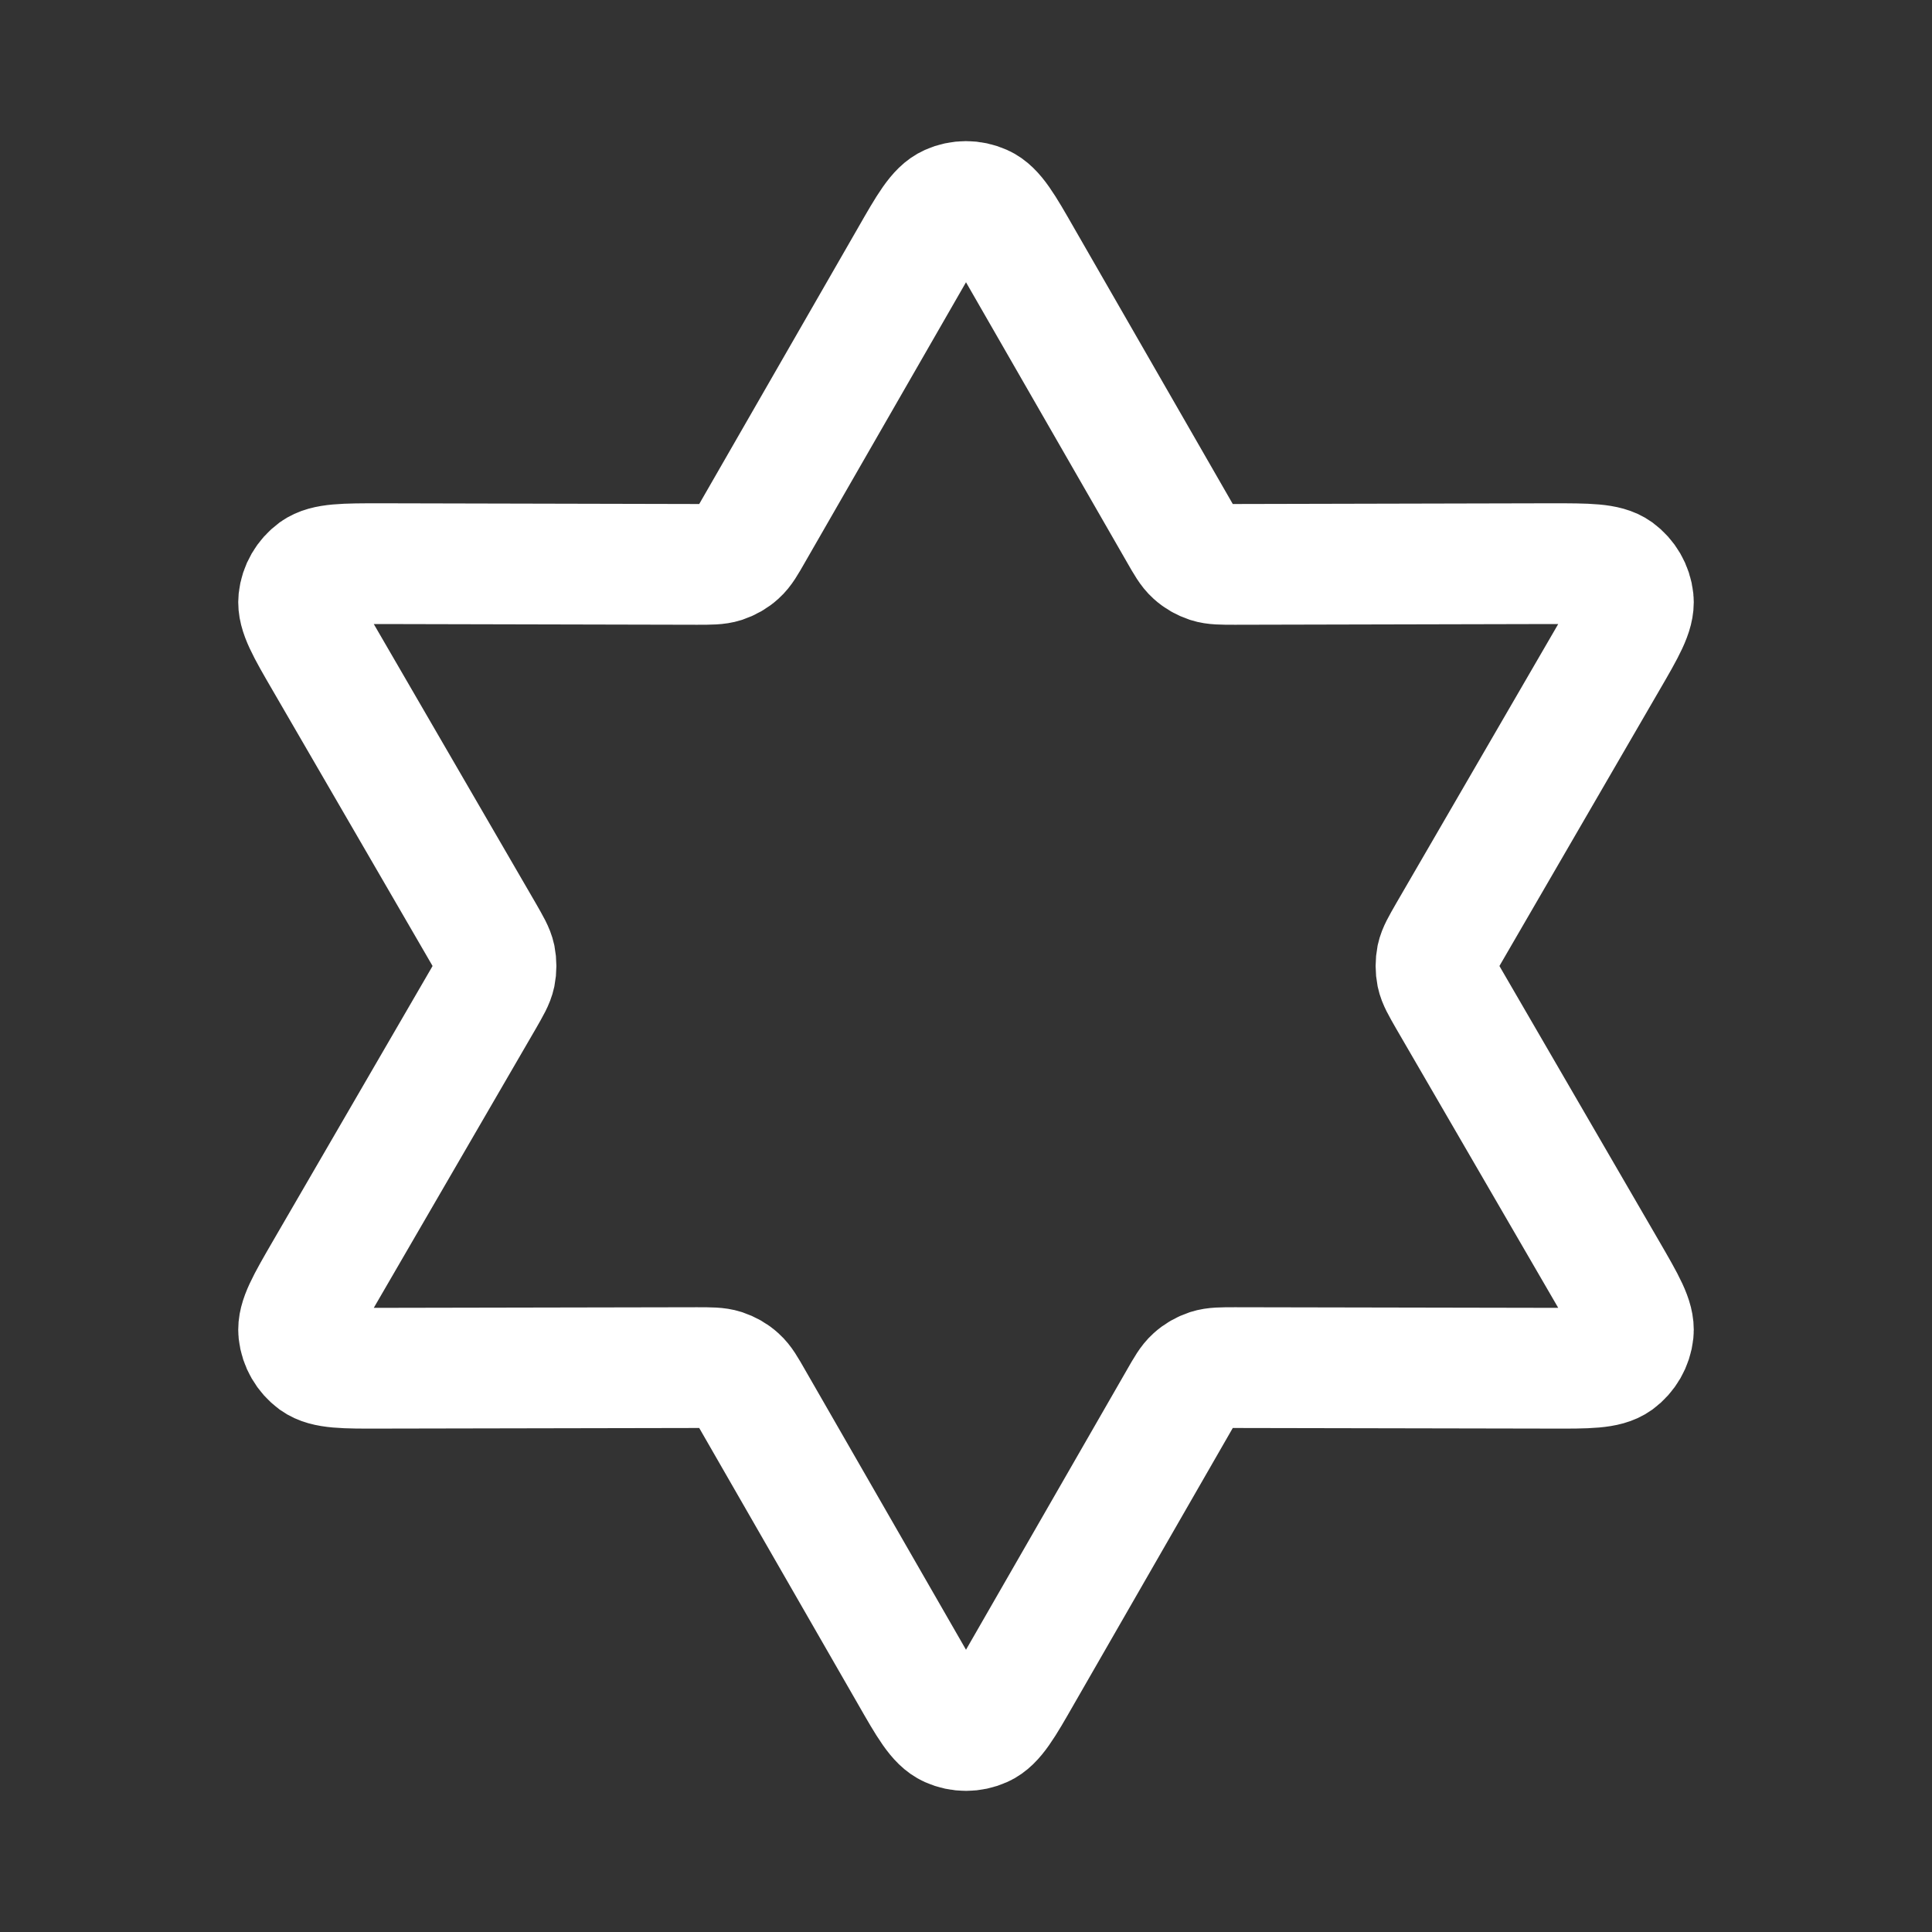 <svg width="16" height="16" viewBox="0 0 16 16" fill="none" xmlns="http://www.w3.org/2000/svg">
<rect x="0" y="0" width="16" height="16" fill="#333333" stroke="none"/>
<path d="M7.538 2.138C7.689 1.874 7.765 1.742 7.864 1.698C7.951 1.659 8.049 1.659 8.136 1.698C8.235 1.742 8.311 1.874 8.462 2.138L9.766 4.406C9.822 4.504 9.85 4.553 9.889 4.588C9.924 4.62 9.965 4.643 10.01 4.658C10.06 4.674 10.117 4.674 10.229 4.674L12.845 4.668C13.15 4.668 13.302 4.668 13.39 4.731C13.466 4.787 13.516 4.872 13.526 4.967C13.537 5.074 13.461 5.206 13.308 5.469L11.995 7.732C11.939 7.83 11.91 7.879 11.899 7.93C11.89 7.976 11.89 8.024 11.899 8.069C11.91 8.121 11.939 8.17 11.995 8.268L13.308 10.53C13.461 10.794 13.537 10.925 13.526 11.033C13.516 11.127 13.466 11.213 13.39 11.269C13.302 11.332 13.15 11.332 12.845 11.331L10.229 11.326C10.117 11.326 10.06 11.326 10.01 11.342C9.965 11.357 9.924 11.38 9.889 11.412C9.85 11.447 9.822 11.496 9.766 11.594L8.462 13.862C8.311 14.126 8.235 14.258 8.136 14.302C8.049 14.341 7.951 14.341 7.864 14.302C7.765 14.258 7.689 14.126 7.538 13.862L6.234 11.594C6.178 11.496 6.15 11.447 6.111 11.412C6.076 11.38 6.035 11.357 5.99 11.342C5.94 11.326 5.883 11.326 5.771 11.326L3.155 11.331C2.85 11.332 2.698 11.332 2.61 11.269C2.534 11.213 2.484 11.127 2.474 11.033C2.463 10.925 2.539 10.794 2.692 10.53L4.005 8.268C4.061 8.17 4.09 8.121 4.101 8.069C4.11 8.024 4.11 7.976 4.101 7.93C4.09 7.879 4.061 7.83 4.005 7.732L2.692 5.469C2.539 5.206 2.463 5.074 2.474 4.967C2.484 4.872 2.534 4.787 2.61 4.731C2.698 4.668 2.85 4.668 3.155 4.668L5.771 4.674C5.883 4.674 5.94 4.674 5.99 4.658C6.035 4.643 6.076 4.62 6.111 4.588C6.15 4.553 6.178 4.504 6.234 4.406L7.538 2.138Z" stroke="white" stroke-linecap="round" stroke-linejoin="round"/>
</svg>
